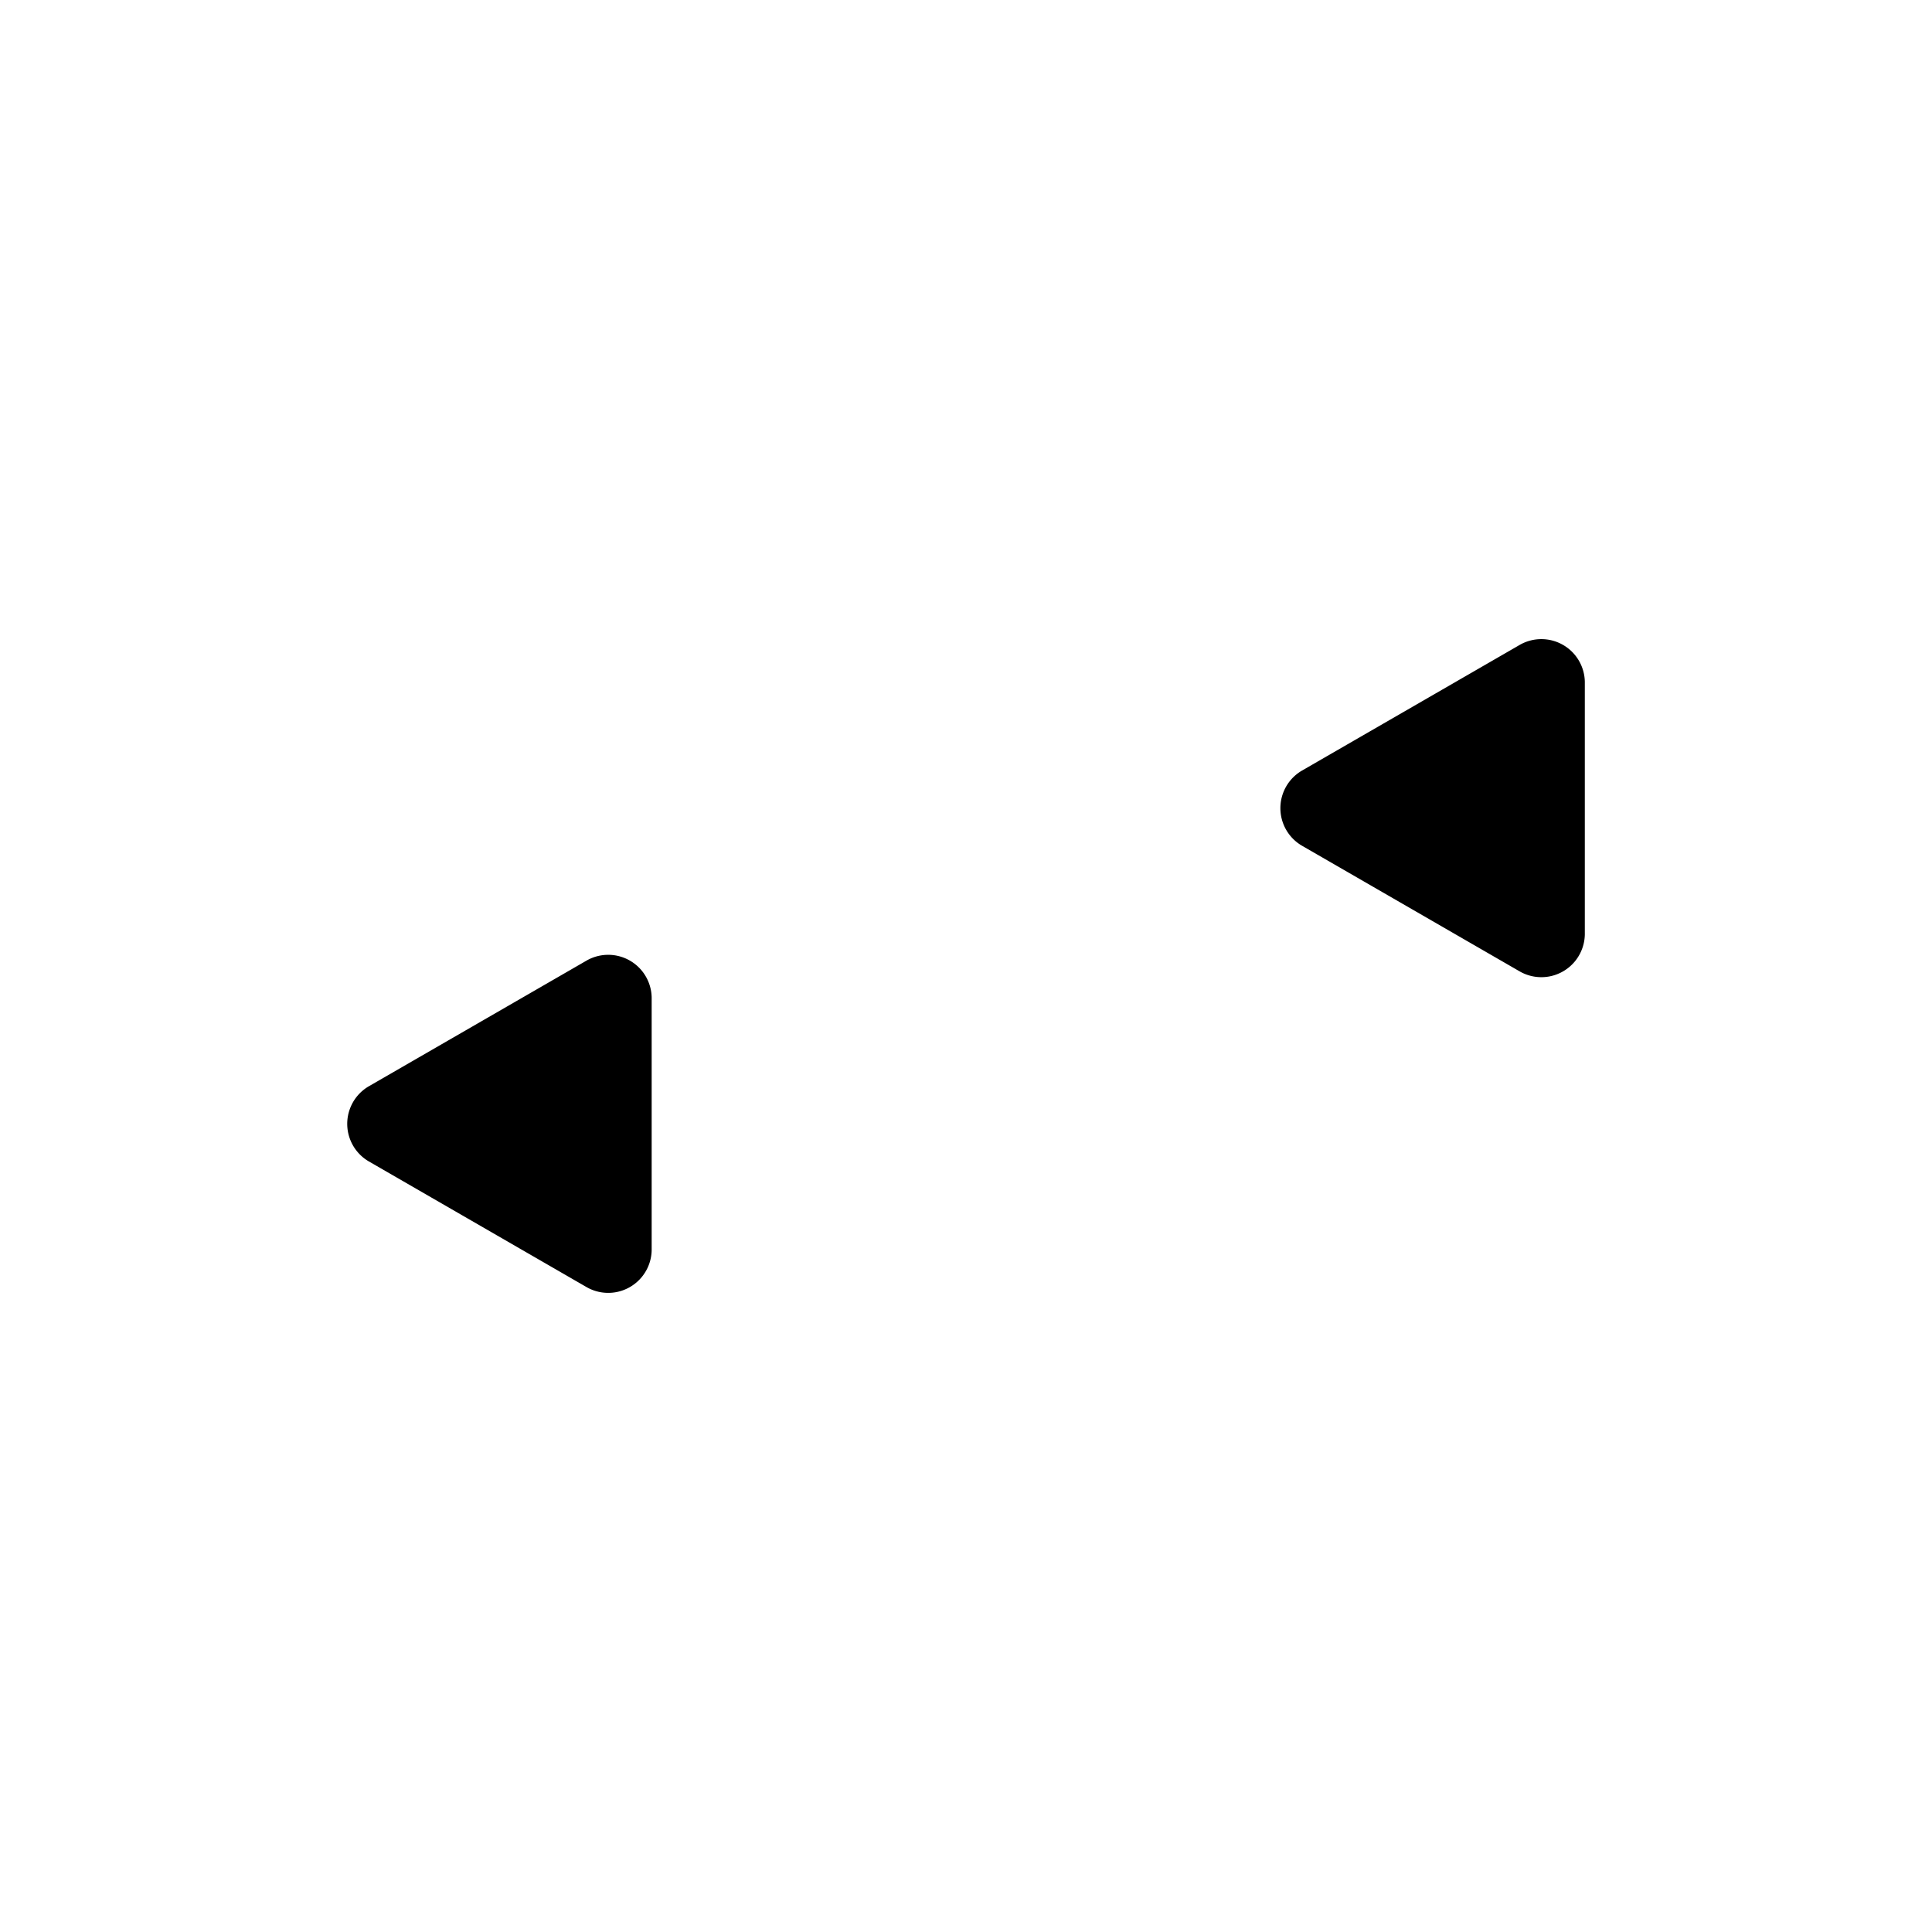 <svg viewBox="0 0 100 100">
  <g class="dotsFace">
    <path d="M78.66,33.38,67.4,39.88a2.25,2.25,0,0,0,0,3.9l11.26,6.5a2.25,2.25,0,0,0,3.37-2v-13A2.25,2.25,0,0,0,78.66,33.38Z"/>
    <path d="M30.36,49.72,19.1,56.22a2.25,2.25,0,0,0,0,3.9l11.26,6.5a2.25,2.25,0,0,0,3.37-2v-13A2.25,2.25,0,0,0,30.36,49.72Z"/>
  </g>
</svg>
